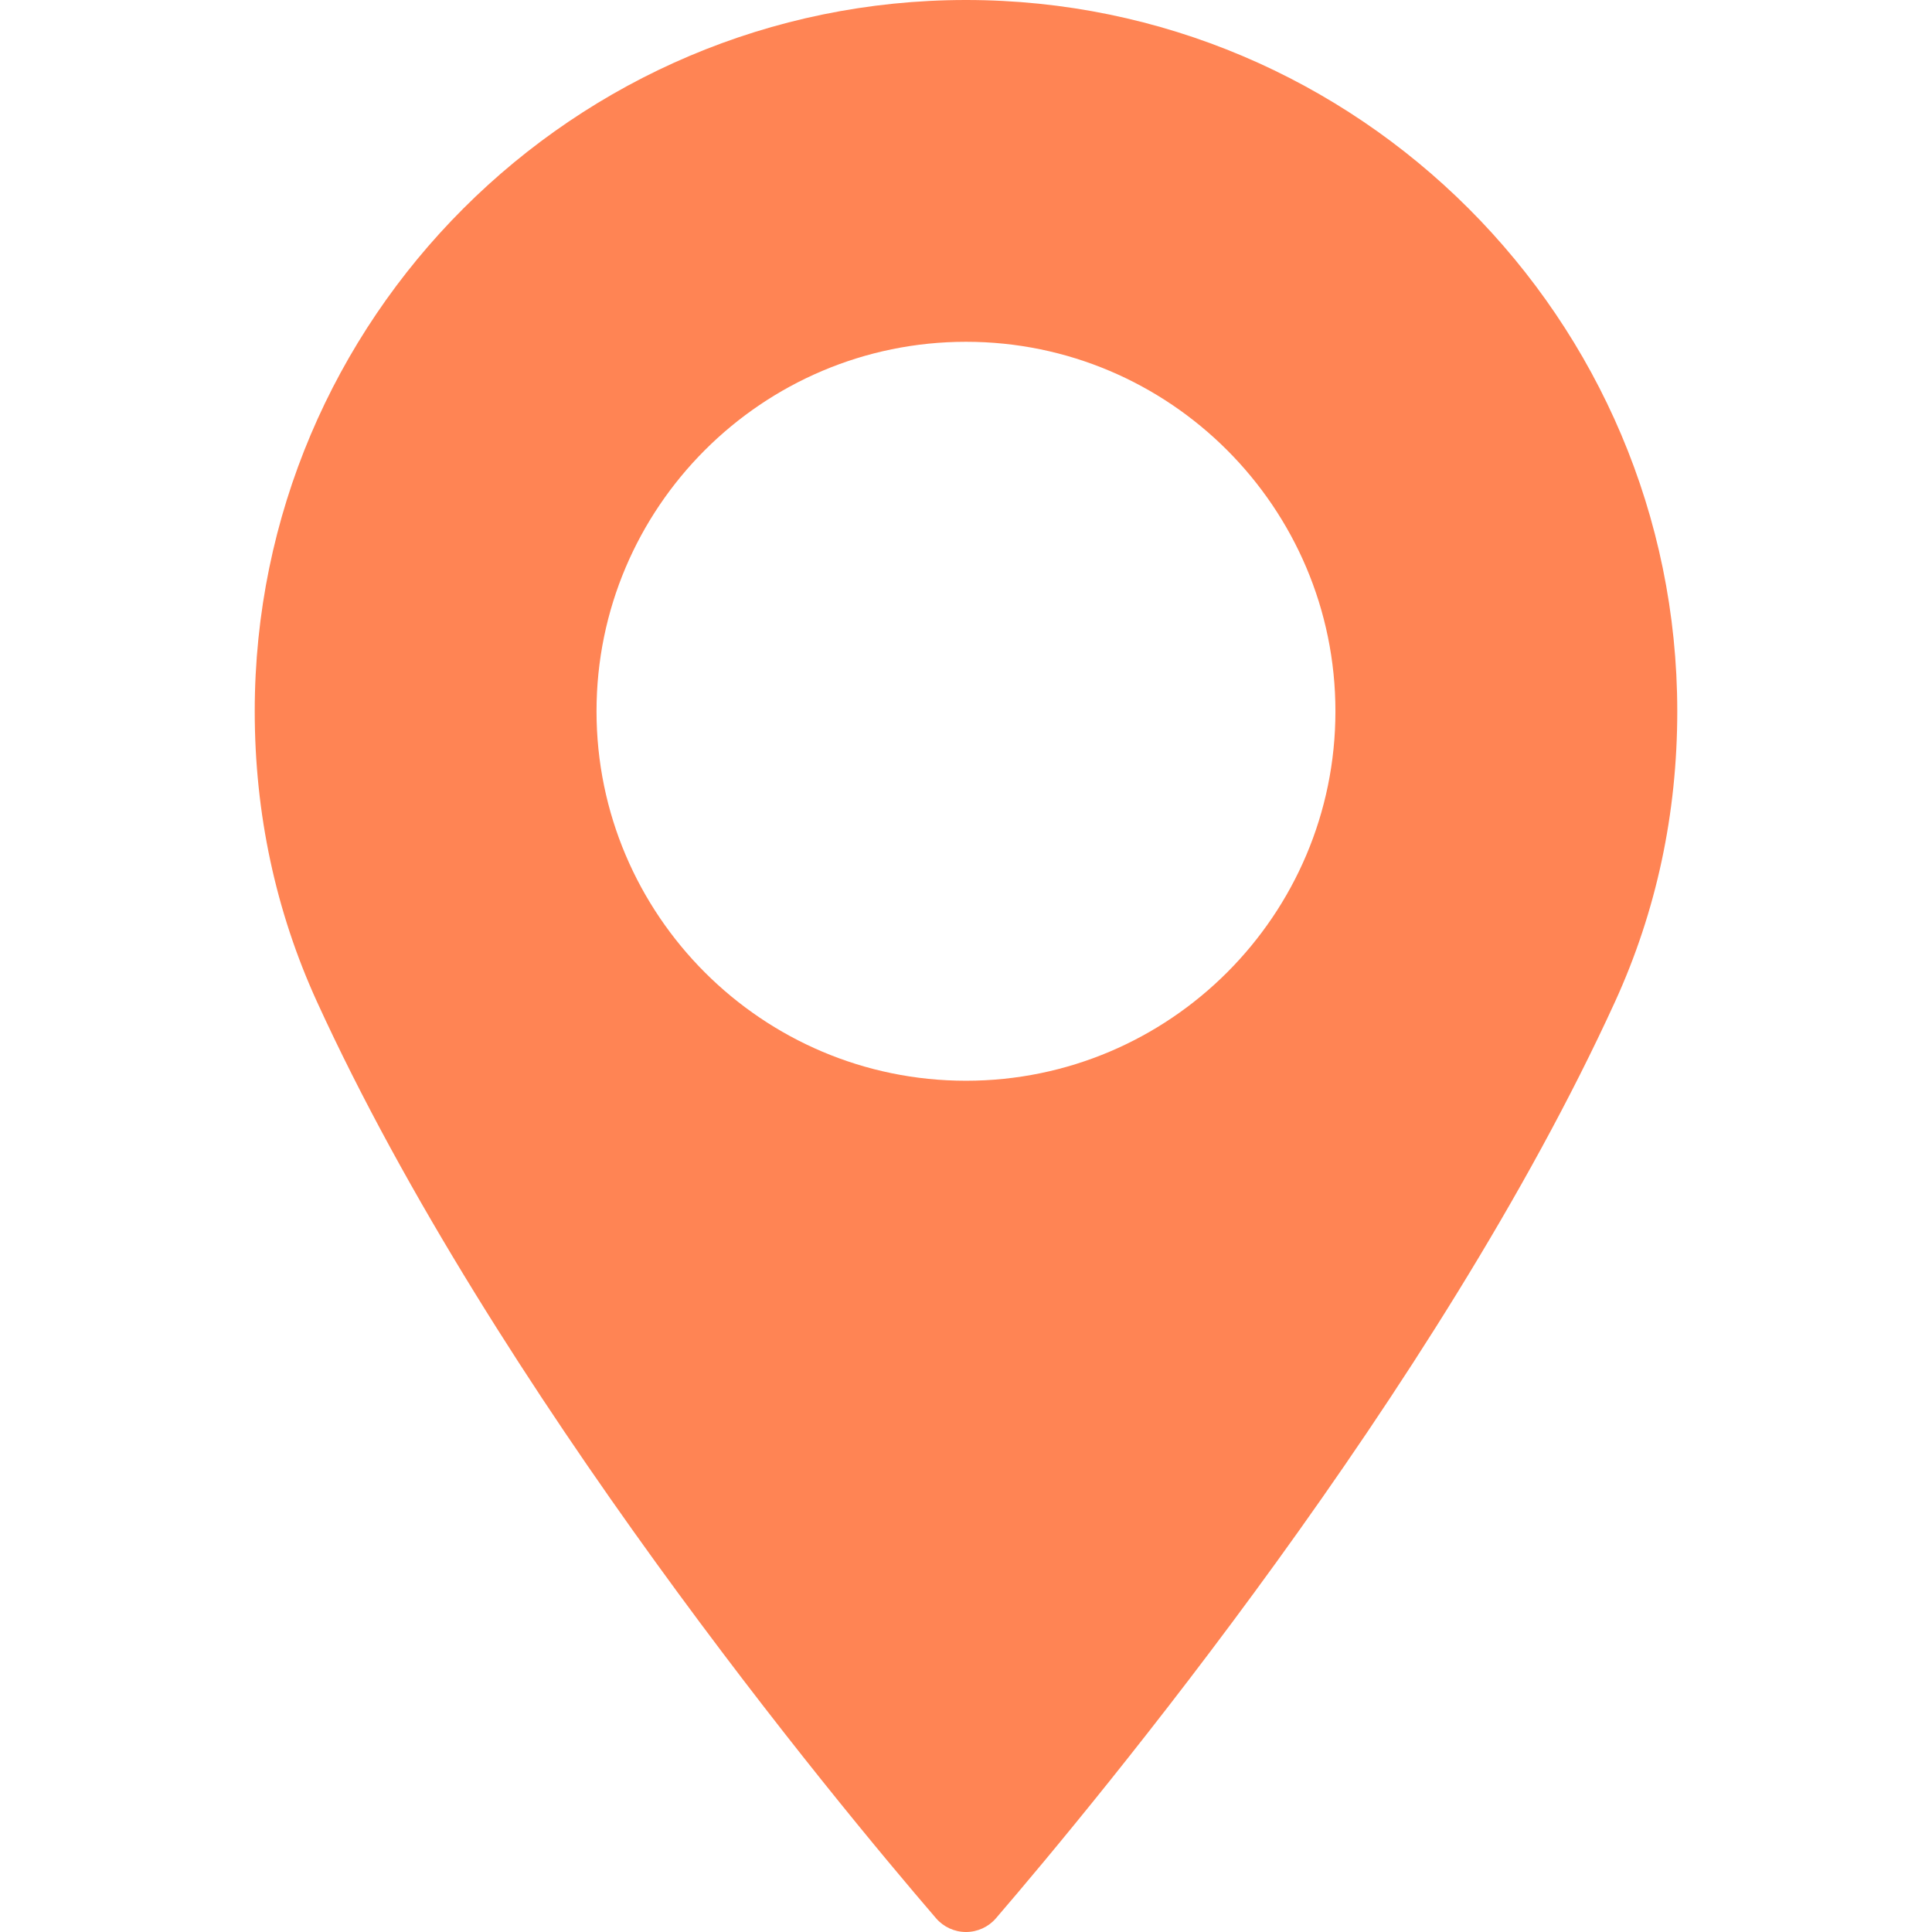 <svg width="33" height="33" viewBox="0 0 33 33" fill="none" xmlns="http://www.w3.org/2000/svg">
<path d="M16.5 0C9.801 0 4.351 5.45 4.351 12.149C4.351 13.897 4.709 15.565 5.413 17.108C8.451 23.755 14.275 30.773 15.988 32.765C16.116 32.914 16.303 33 16.5 33C16.697 33 16.884 32.914 17.012 32.765C18.724 30.773 24.548 23.756 27.587 17.108C28.292 15.565 28.649 13.897 28.649 12.149C28.648 5.45 23.198 0 16.5 0ZM16.5 18.46C13.02 18.46 10.189 15.629 10.189 12.149C10.189 8.669 13.02 5.838 16.5 5.838C19.979 5.838 22.81 8.669 22.81 12.149C22.811 15.629 19.979 18.46 16.5 18.46Z" fill="#FF8454"/>
</svg>
